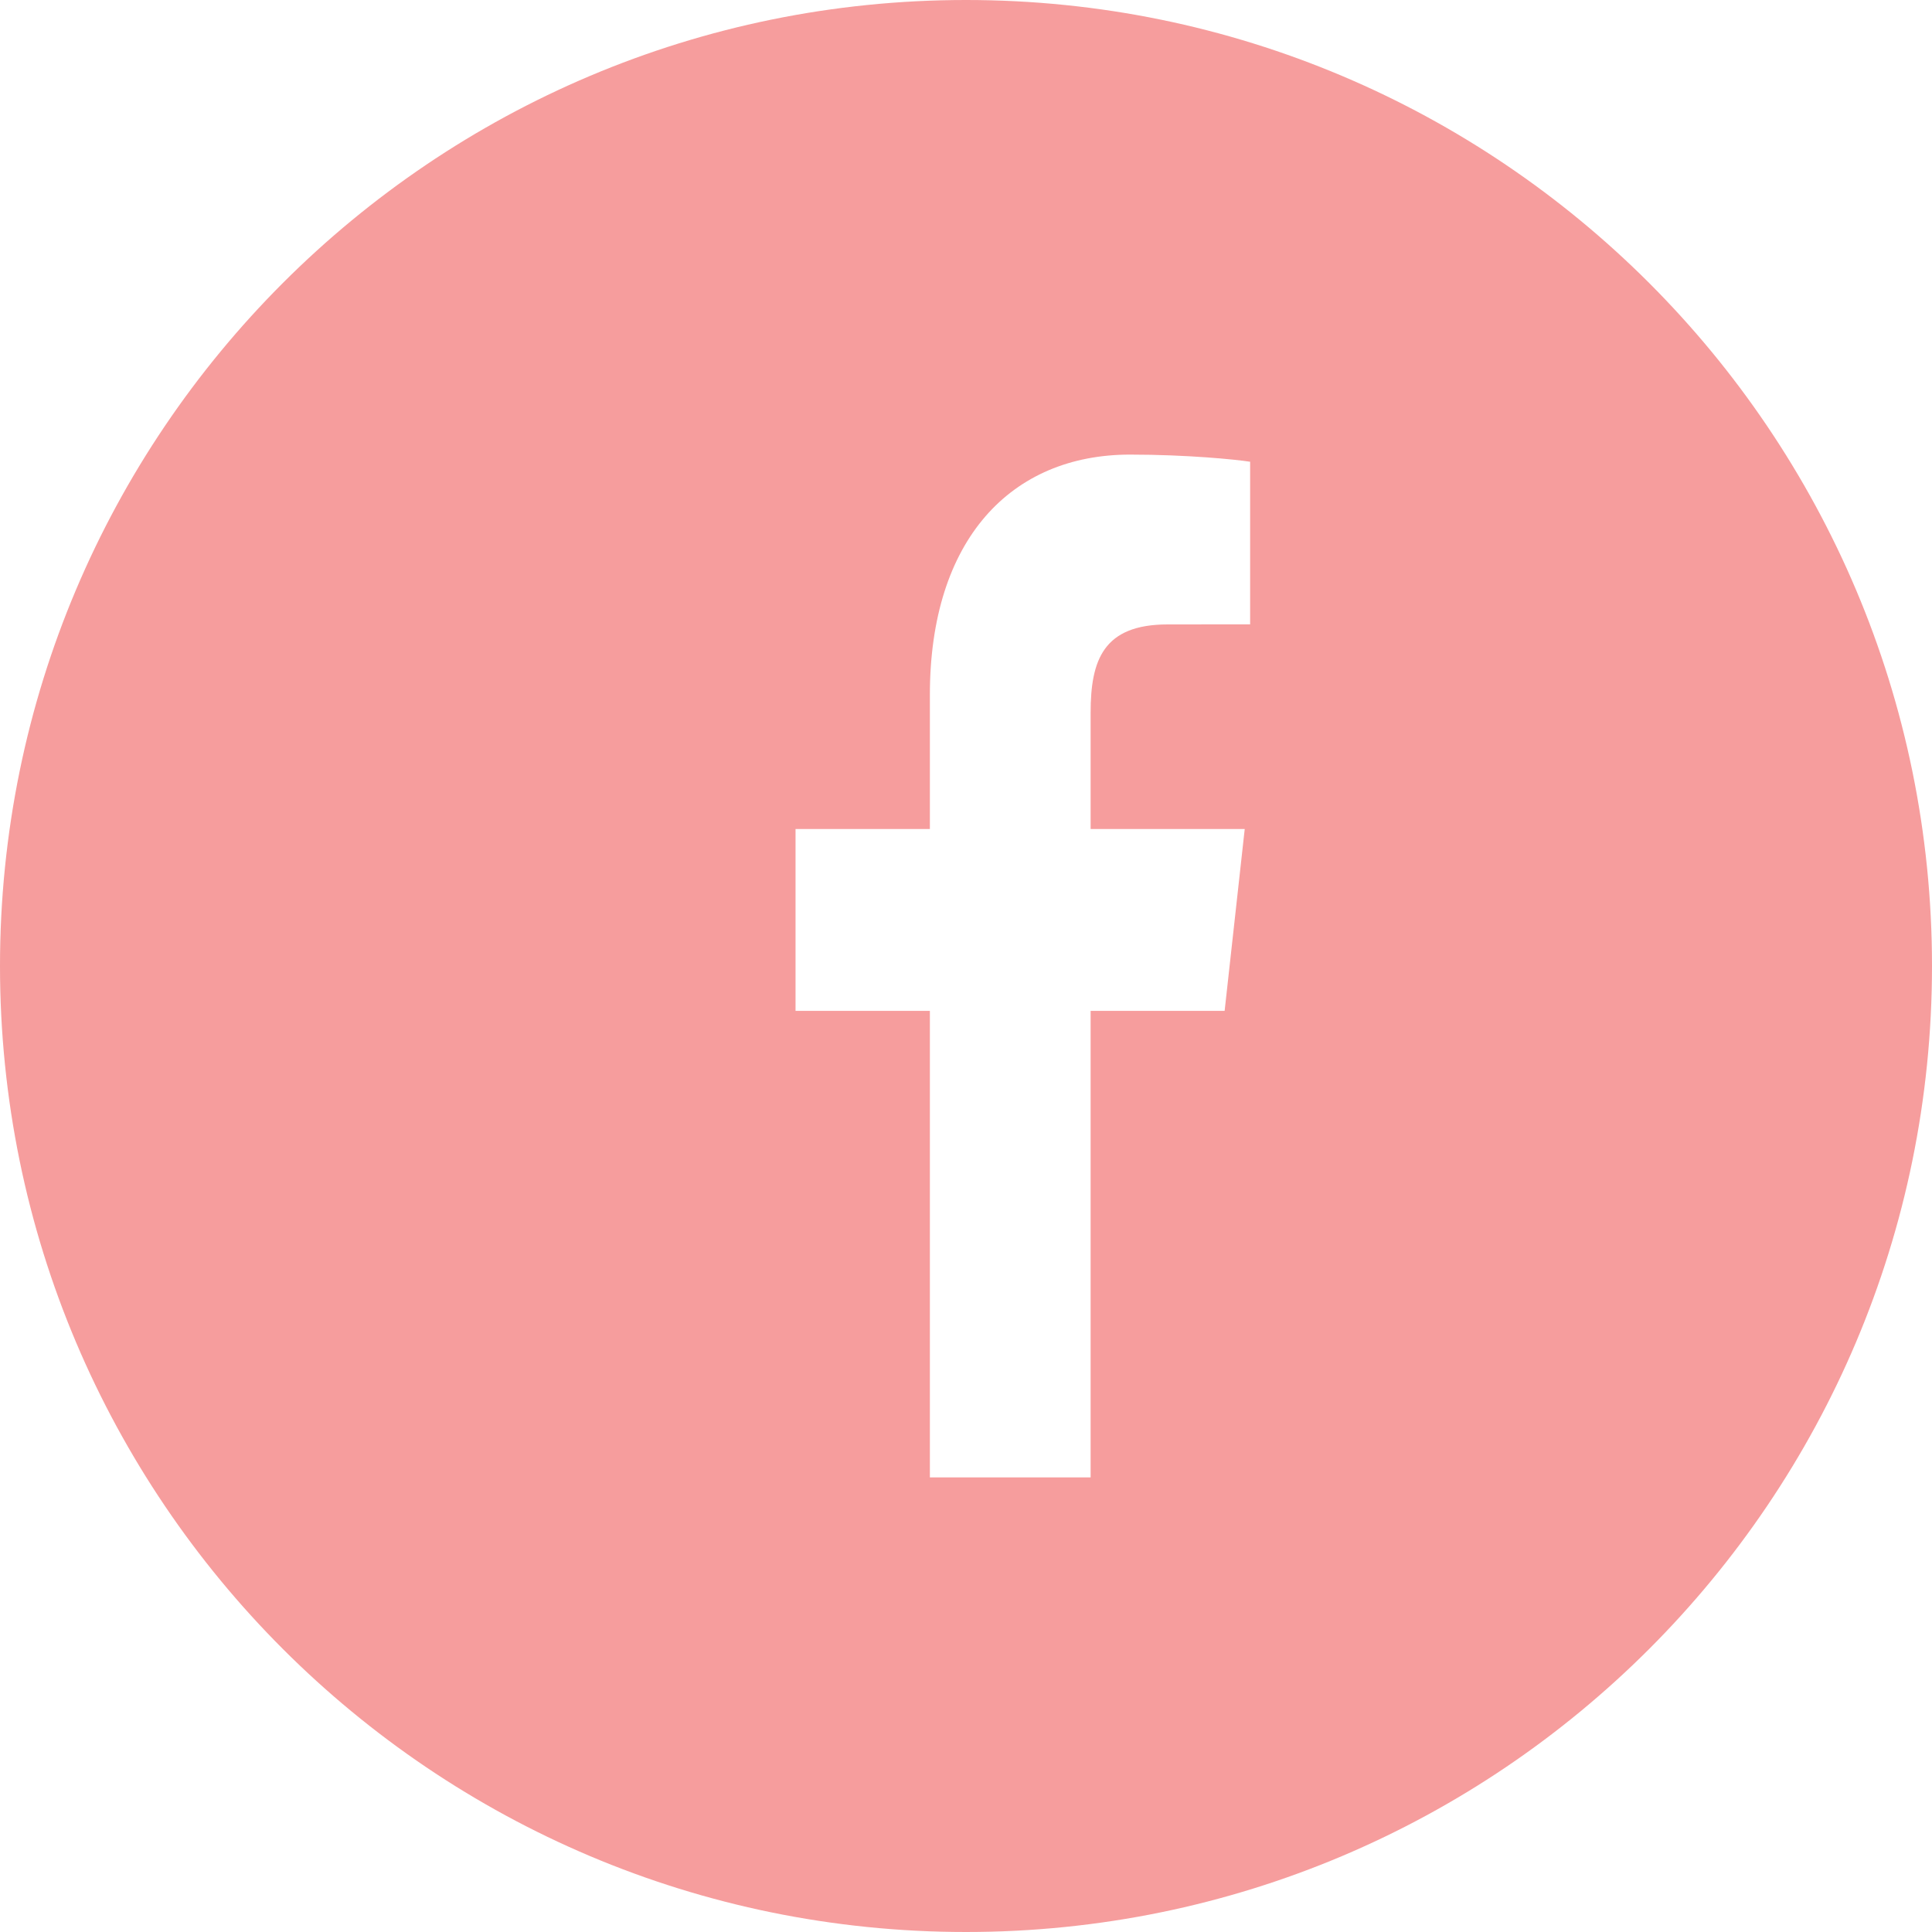 <?xml version="1.0" encoding="UTF-8"?>
<svg width="30px" height="30px" viewBox="0 0 30 30" version="1.1" xmlns="http://www.w3.org/2000/svg" xmlns:xlink="http://www.w3.org/1999/xlink">
    <title>Fill 183</title>
    <g id="Page-1" stroke="none" stroke-width="1" fill="none" fill-rule="evenodd">
        <g id="Home" transform="translate(-1399, -58)" fill="#F69D9D">
            <g id="Navbar" transform="translate(394, 49)">
                <g id="Group-2" transform="translate(1005, 9)">
                    <path d="M19.412,9.695 L18.132,9.696 C17.129,9.696 16.935,10.253 16.935,11.07 L16.935,12.873 L19.328,12.873 L19.016,15.697 L16.935,15.697 L16.935,22.941 L14.439,22.941 L14.439,15.697 L12.353,15.697 L12.353,12.873 L14.439,12.873 L14.439,10.791 C14.439,8.374 15.703,7.059 17.547,7.059 C18.431,7.059 19.19,7.135 19.412,7.17 L19.412,9.695 Z M15,0 C6.716,0 0,6.715 0,15 C0,23.284 6.716,30 15,30 C23.285,30 30,23.284 30,15 C30,6.715 23.285,0 15,0 L15,0 Z" id="Fill-183"></path>
                </g>
            </g>
        </g>
    </g>
</svg>